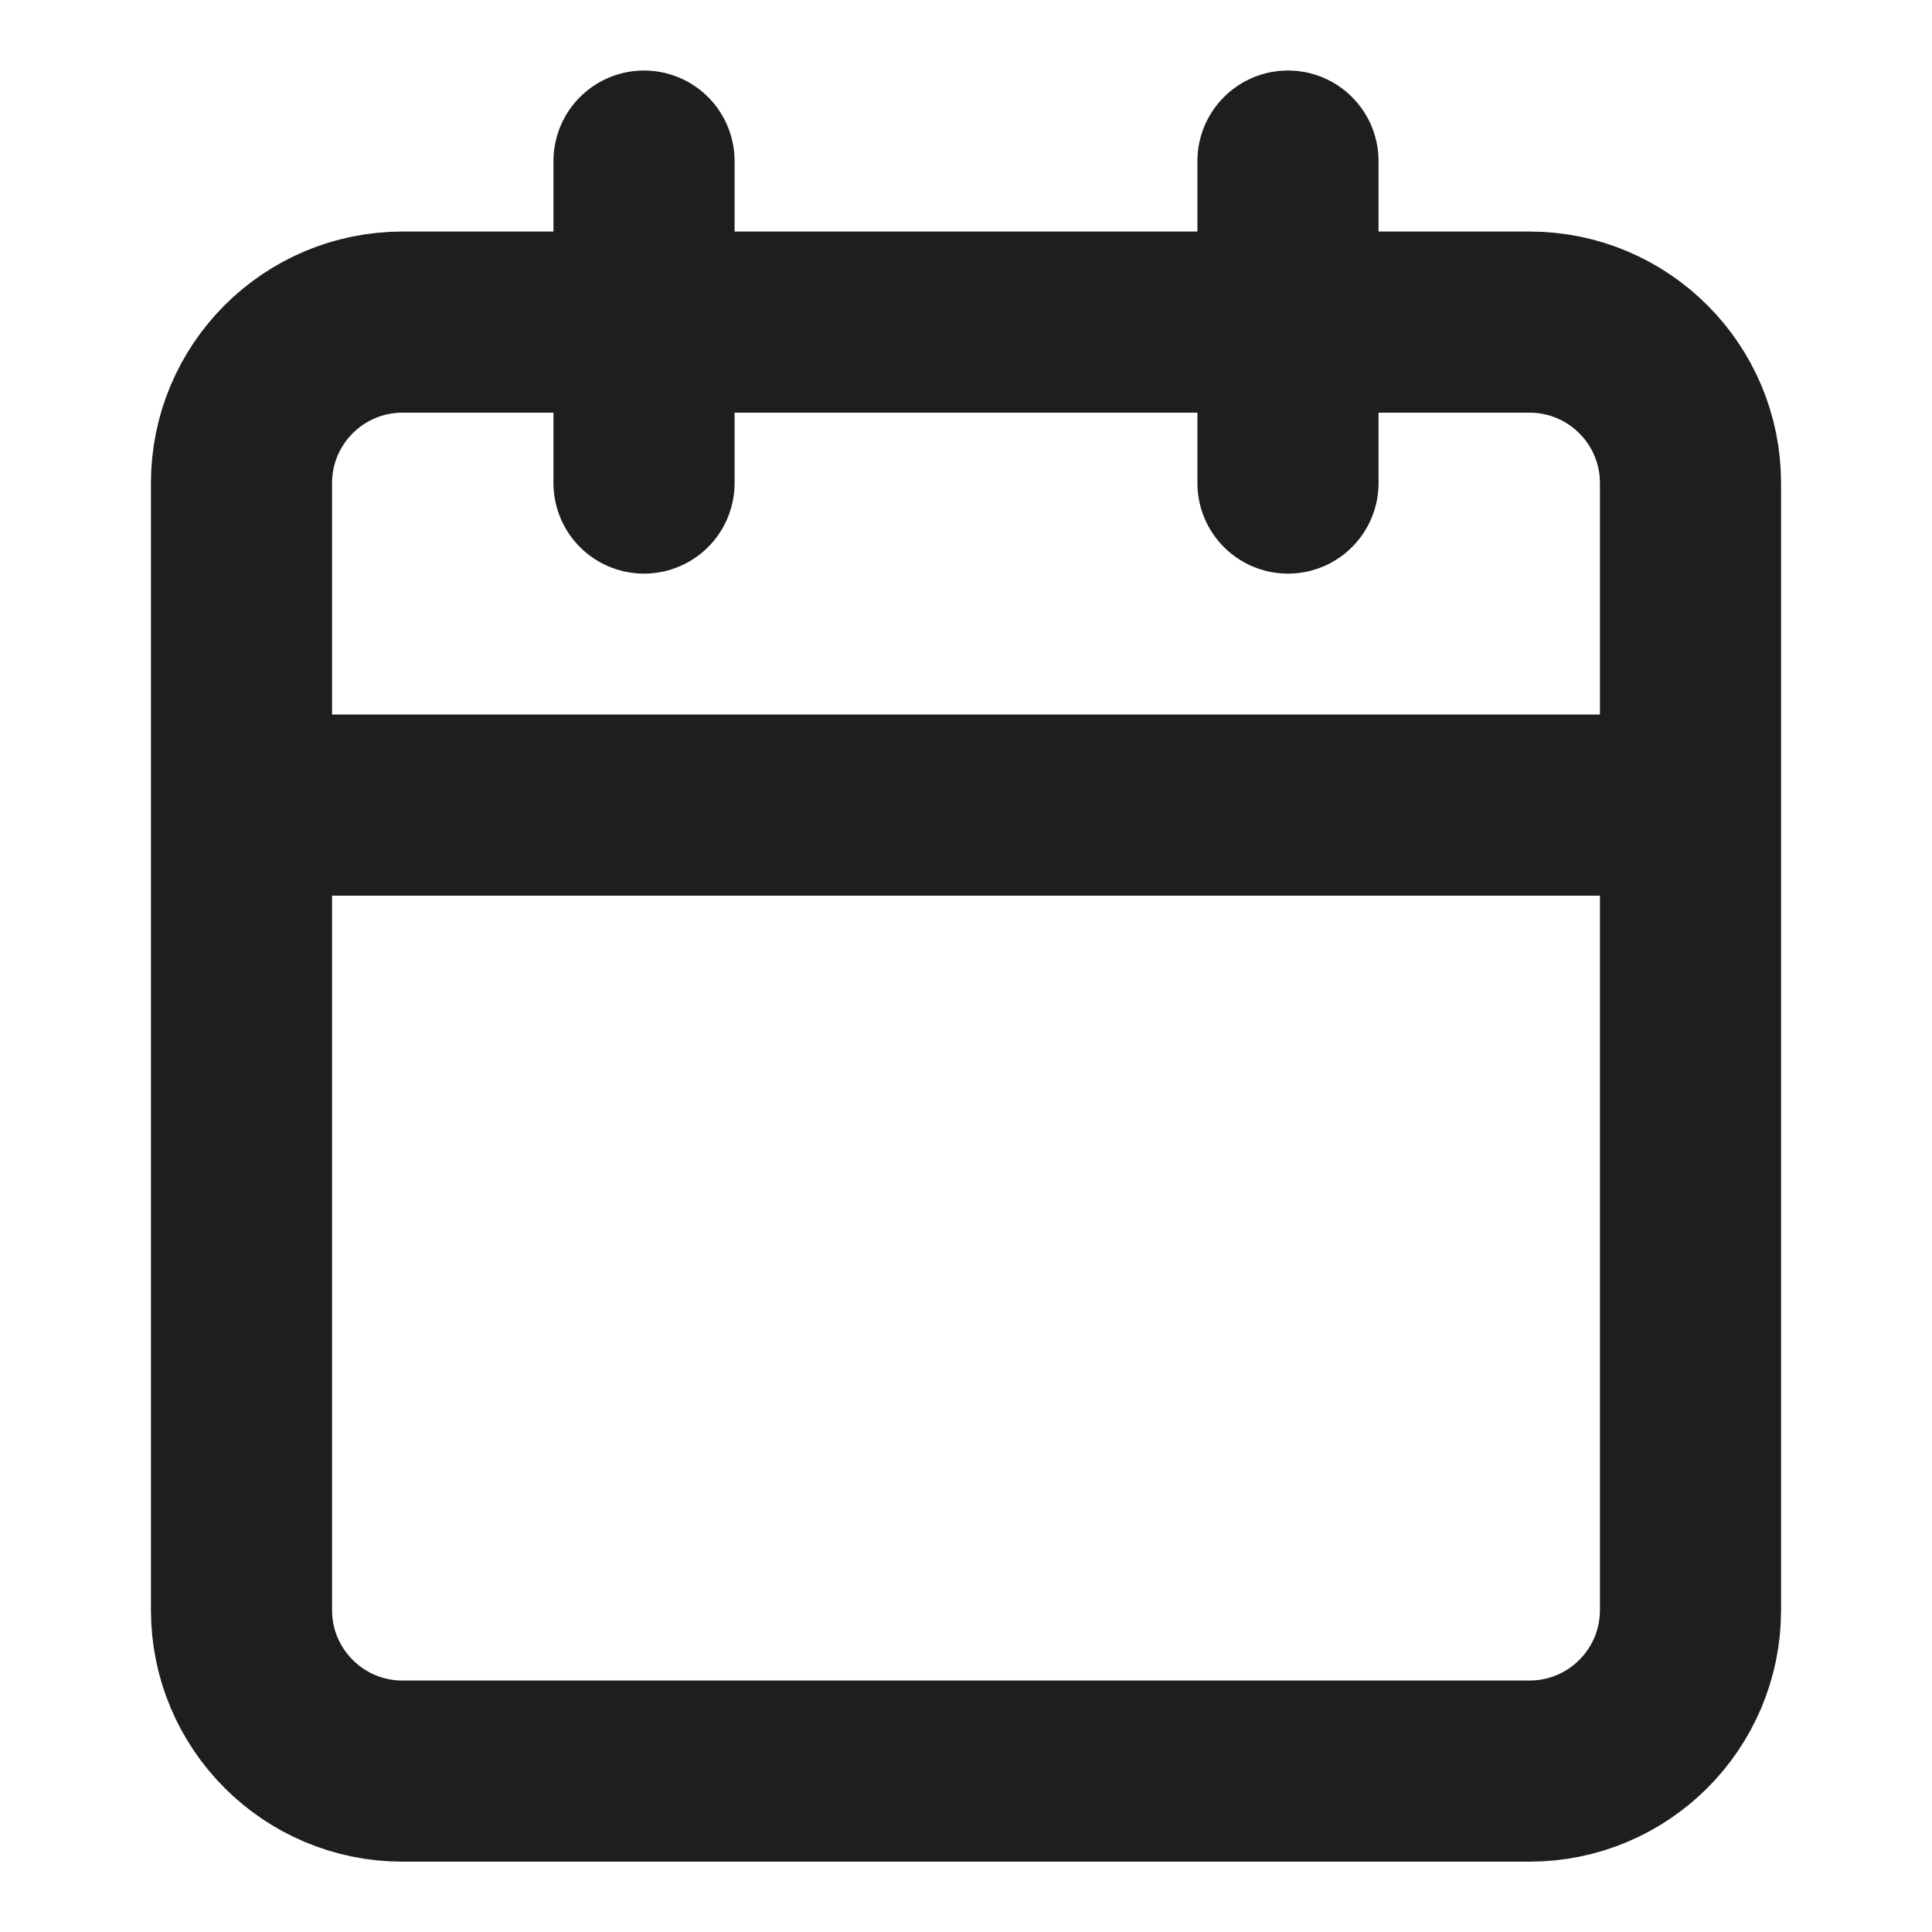 <svg width="32" height="32" viewBox="0 0 32 32" fill="none" xmlns="http://www.w3.org/2000/svg">
<path d="M21.333 2.668V8.001M10.667 2.668V8.001M4 13.335H28M6.667 5.335H25.333C26.806 5.335 28 6.529 28 8.001V26.668C28 28.141 26.806 29.335 25.333 29.335H6.667C5.194 29.335 4 28.141 4 26.668V8.001C4 6.529 5.194 5.335 6.667 5.335Z" stroke="#1E1E1E" stroke-width="3" stroke-linecap="round" stroke-linejoin="round"/>
</svg>
